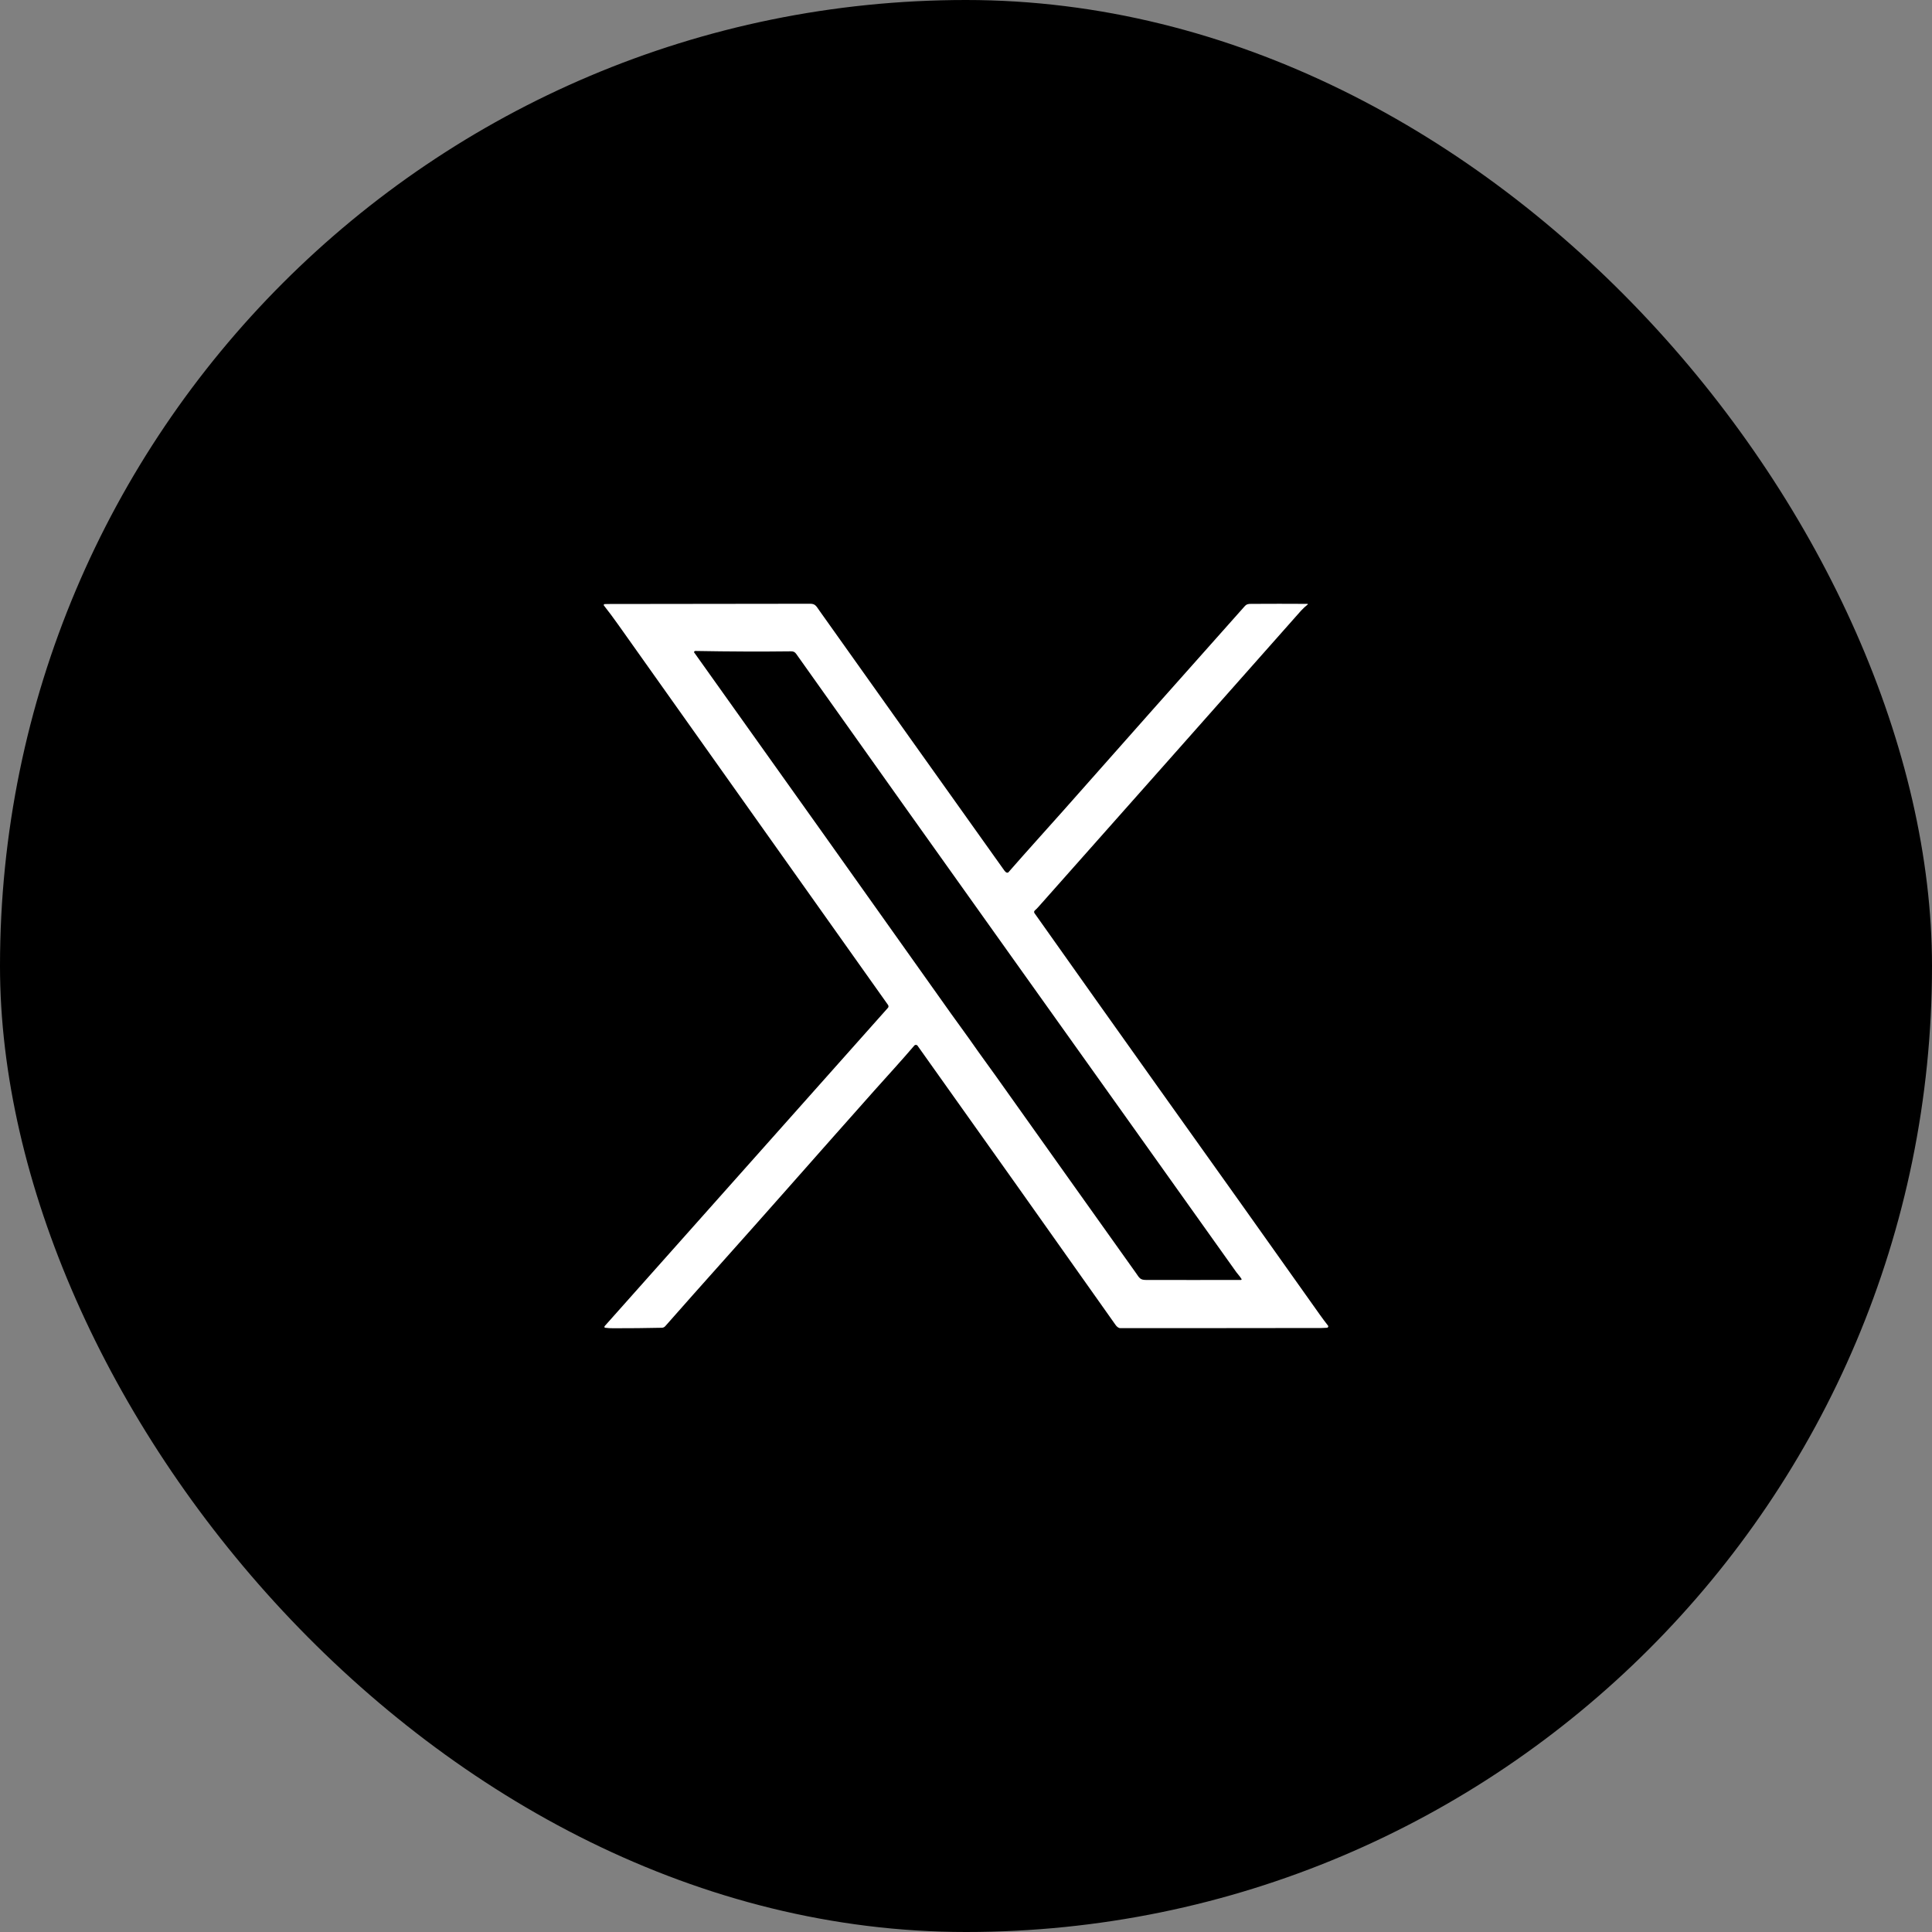 <svg width="16" height="16" viewBox="0 0 16 16" fill="none" xmlns="http://www.w3.org/2000/svg">
    <rect x="0" y="0" width="16" height="16" fill="#808080" stroke="none"/>
    <rect width="16" height="16" rx="8" fill="black"/>
    <path d="M8.339 7.227C8.344 7.228 8.349 7.227 8.352 7.223C8.502 7.051 8.655 6.883 8.806 6.713C9.305 6.149 9.804 5.586 10.305 5.024C10.324 5.002 10.337 5.001 10.363 5.001C10.517 5 10.673 5 10.828 5.001C10.829 5.001 10.829 5.002 10.83 5.002C10.83 5.002 10.831 5.003 10.831 5.003C10.831 5.004 10.831 5.004 10.831 5.005C10.831 5.005 10.83 5.006 10.83 5.006C10.81 5.022 10.793 5.038 10.775 5.057C10.051 5.875 9.326 6.692 8.601 7.509C8.593 7.519 8.582 7.529 8.569 7.541C8.566 7.544 8.565 7.547 8.564 7.551C8.564 7.555 8.565 7.559 8.567 7.562C8.908 8.044 9.25 8.526 9.594 9.009C10.041 9.635 10.487 10.262 10.932 10.89C10.954 10.921 10.976 10.95 10.997 10.977C10.999 10.979 11 10.981 11 10.983C11 10.985 11 10.988 10.999 10.989C10.998 10.991 10.997 10.993 10.995 10.994C10.994 10.995 10.992 10.996 10.99 10.996C10.973 10.997 10.957 10.998 10.944 10.998C10.388 10.999 9.833 10.999 9.277 10.999C9.263 10.999 9.248 10.986 9.239 10.973C8.695 10.203 8.149 9.433 7.6 8.662C7.599 8.659 7.597 8.657 7.594 8.656C7.591 8.654 7.589 8.654 7.586 8.653C7.583 8.653 7.58 8.654 7.577 8.655C7.575 8.656 7.572 8.658 7.571 8.66C7.464 8.785 7.353 8.906 7.243 9.029C7 9.303 6.756 9.577 6.514 9.852C6.154 10.26 5.809 10.642 5.511 10.981C5.503 10.991 5.492 10.996 5.481 10.996C5.347 10.999 5.213 11 5.079 11C5.056 11 5.033 10.999 5.012 10.996C5.011 10.996 5.009 10.995 5.008 10.995C5.007 10.994 5.006 10.992 5.006 10.991C5.006 10.99 5.005 10.989 5.006 10.987C5.006 10.986 5.007 10.985 5.007 10.983L7.353 8.347C7.356 8.344 7.358 8.34 7.358 8.335C7.358 8.33 7.357 8.326 7.354 8.322C6.609 7.273 5.864 6.223 5.121 5.175C5.082 5.12 5.042 5.066 5.001 5.014C5.001 5.013 5 5.012 5 5.011C5 5.01 5 5.008 5.001 5.007C5.001 5.006 5.002 5.005 5.003 5.004C5.004 5.004 5.005 5.003 5.006 5.003C5.023 5.002 5.039 5.002 5.054 5.002C5.827 5.001 6.379 5.001 6.71 5C6.752 5 6.76 5.02 6.786 5.057C7.296 5.775 7.807 6.493 8.318 7.21C8.325 7.219 8.331 7.225 8.339 7.227ZM5.76 5.391C5.753 5.391 5.749 5.394 5.748 5.4C5.748 5.401 5.748 5.402 5.748 5.403C5.749 5.404 5.749 5.405 5.75 5.405C6.461 6.403 7.172 7.401 7.88 8.4C7.923 8.461 7.981 8.538 8.03 8.608C8.123 8.742 8.221 8.873 8.315 9.007C8.68 9.52 9.044 10.033 9.41 10.546C9.435 10.582 9.442 10.6 9.49 10.6C9.752 10.601 10.014 10.6 10.277 10.6C10.278 10.6 10.279 10.599 10.28 10.599C10.281 10.598 10.281 10.598 10.282 10.597C10.282 10.596 10.282 10.595 10.282 10.594C10.282 10.592 10.282 10.591 10.281 10.591C10.269 10.571 10.251 10.552 10.239 10.536C9.024 8.828 7.805 7.124 6.593 5.414C6.583 5.4 6.569 5.393 6.551 5.394C6.303 5.397 6.04 5.396 5.76 5.391Z" fill="white"/>
</svg>
